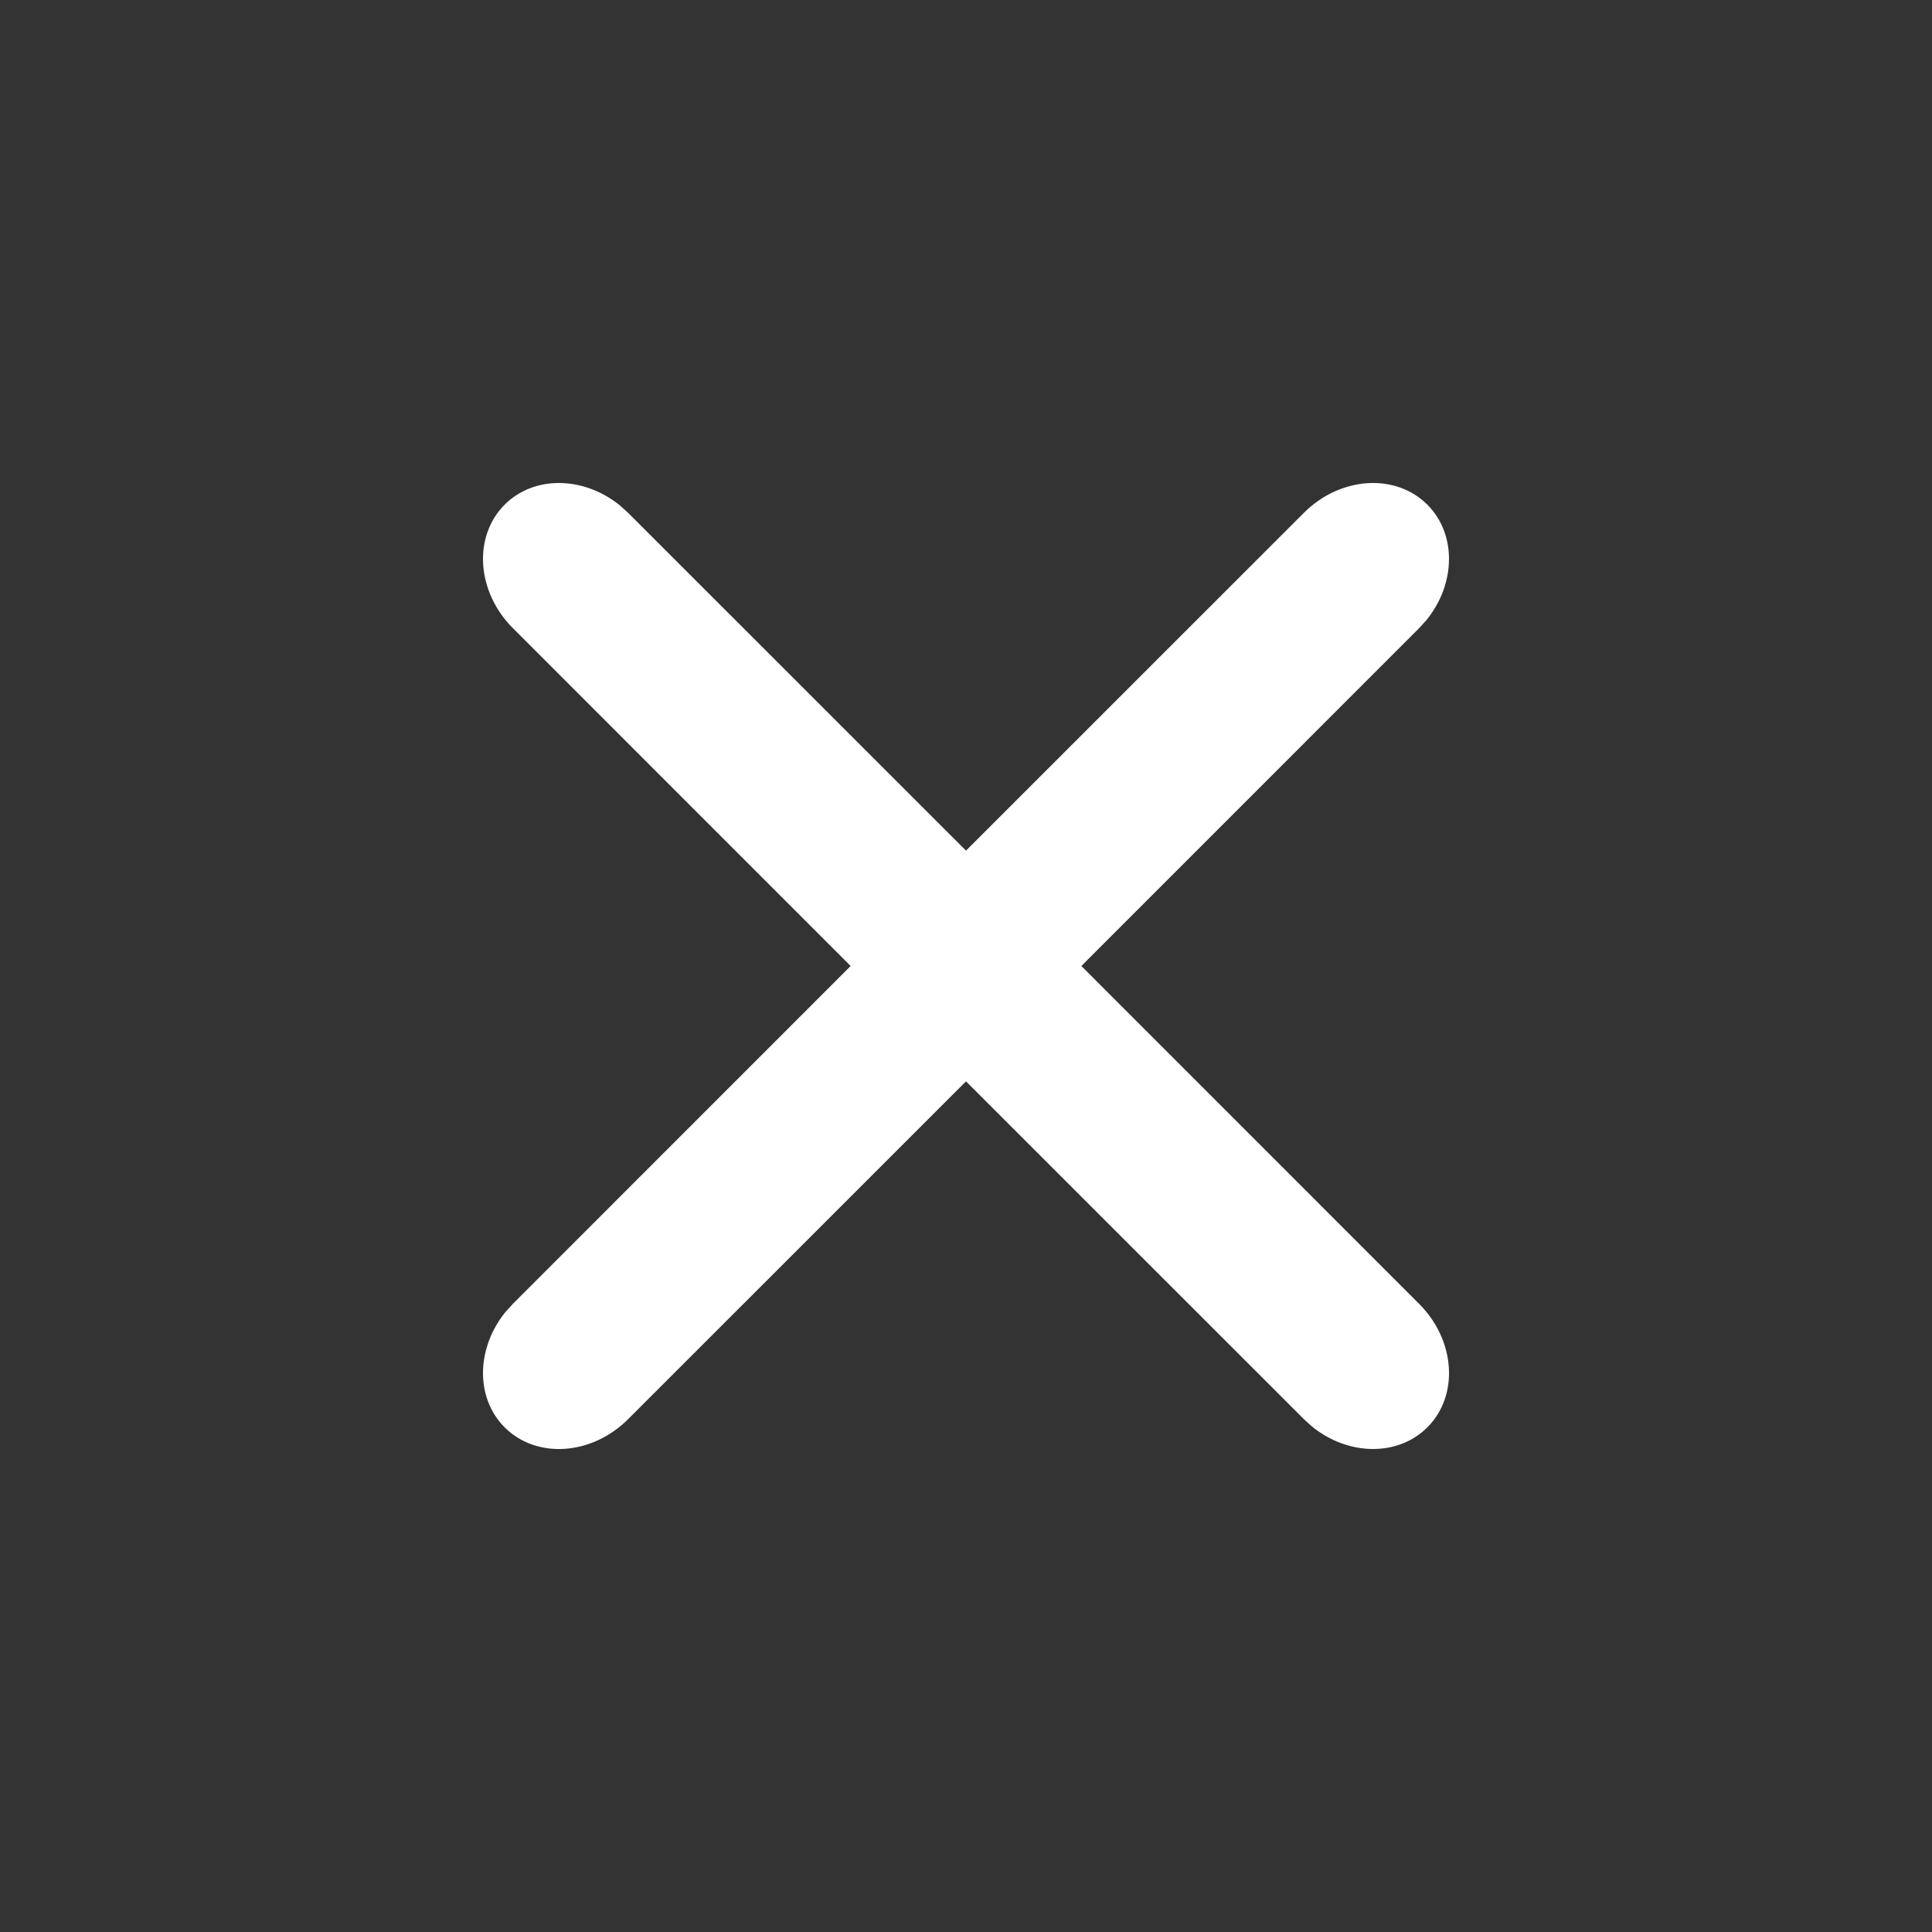 <svg width="24" height="24" viewBox="0 0 24 24" fill="none" xmlns="http://www.w3.org/2000/svg">
<rect x="0" y="0" width="24" height="24" fill="#333333" stroke="none"/>
<path fill-rule="evenodd" clip-rule="evenodd" d="M17.731 6.269C18.098 6.637 18.085 7.255 17.719 7.704L17.628 7.804L13.433 12L17.628 16.196C18.081 16.648 18.127 17.335 17.731 17.731C17.363 18.098 16.745 18.085 16.296 17.719L16.196 17.628L12 13.433L7.804 17.628C7.352 18.081 6.665 18.127 6.269 17.731C5.902 17.363 5.915 16.745 6.281 16.296L6.372 16.196L10.567 12L6.372 7.804C5.919 7.352 5.874 6.665 6.269 6.269C6.637 5.902 7.255 5.915 7.704 6.281L7.804 6.372L12 10.567L16.196 6.372C16.648 5.919 17.335 5.874 17.731 6.269Z" fill="white"/>
</svg>
